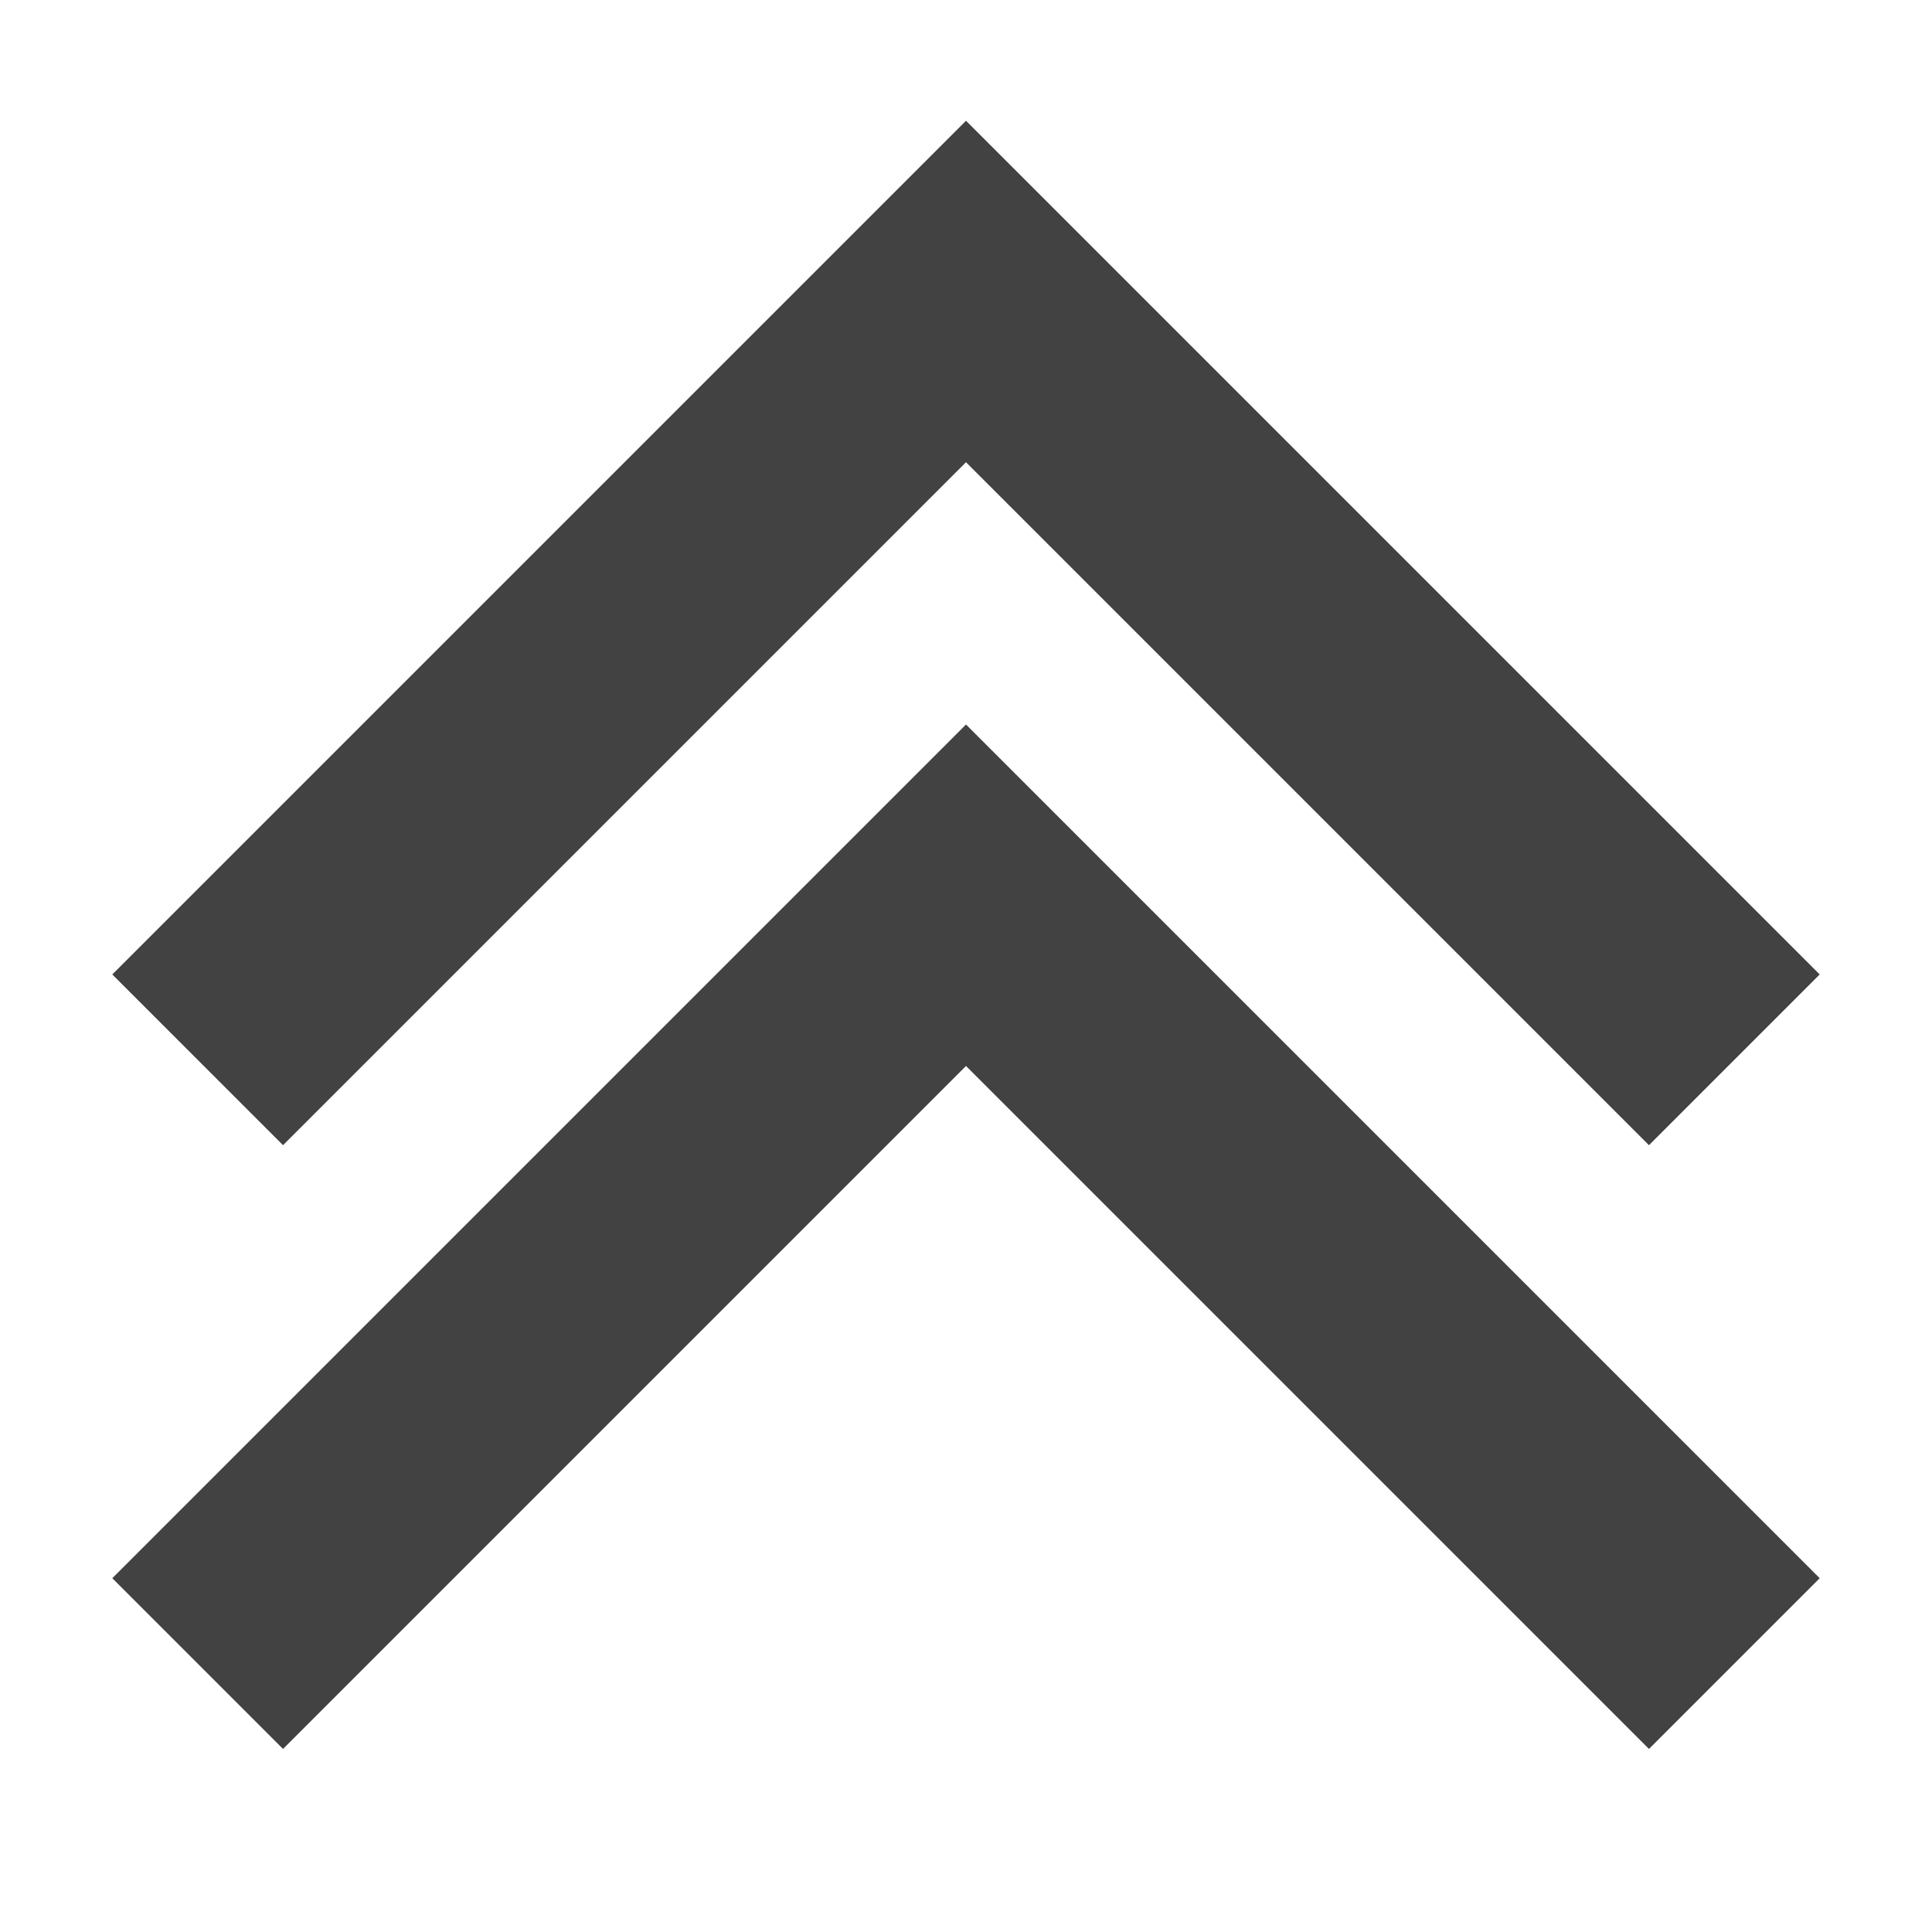 
<svg xmlns="http://www.w3.org/2000/svg" xmlns:xlink="http://www.w3.org/1999/xlink" width="16px" height="16px" viewBox="0 0 16 16" version="1.1">
<g id="surface1">
<defs>
  <style id="current-color-scheme" type="text/css">
   .ColorScheme-Text { color:#424242; } .ColorScheme-Highlight { color:#eeeeee; }
  </style>
 </defs>
<path style="fill:currentColor" class="ColorScheme-Text" d="M 8 1 L 0.93 8.07 L 2.344 9.484 L 8 3.828 L 13.656 9.484 L 15.07 8.07 Z M 8 6 L 0.93 13.07 L 2.344 14.484 L 8 8.828 L 13.656 14.484 L 15.07 13.07 Z M 8 6 "/>
</g>
</svg>
